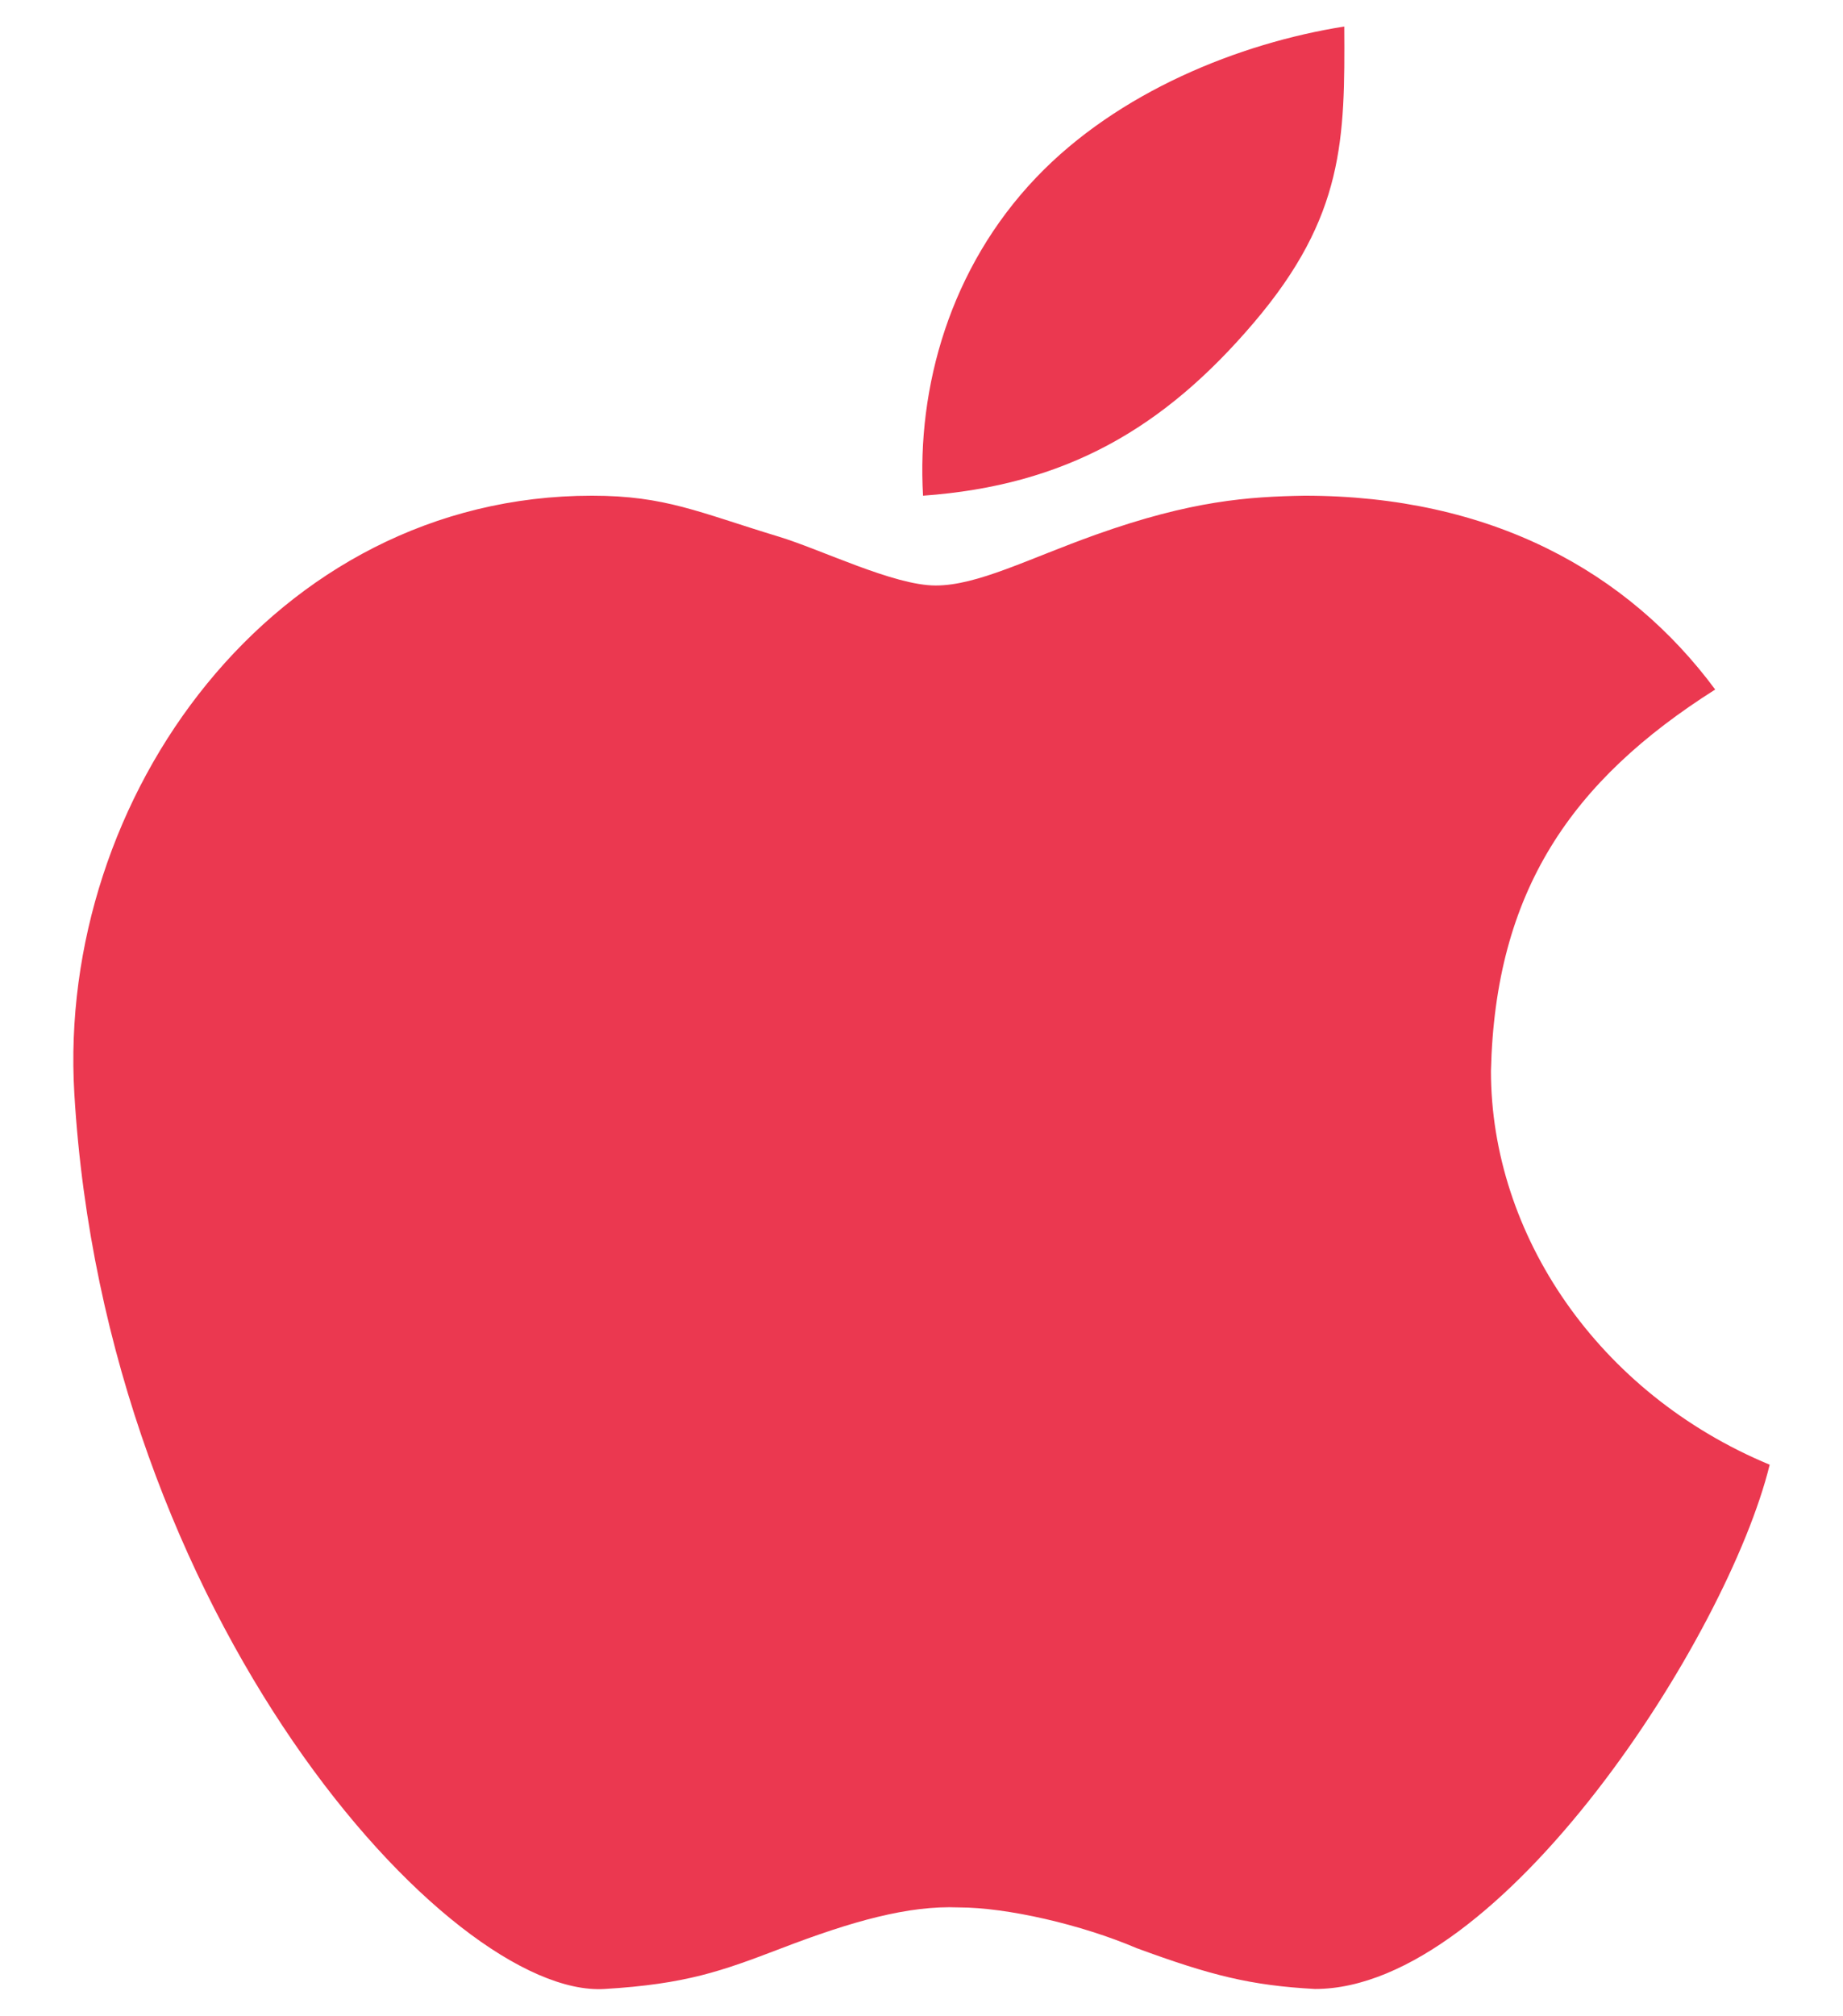 <svg width="43" height="47" viewBox="0 0 32 38" fill="none" xmlns="http://www.w3.org/2000/svg">
<path d="M0.019 20.614C-0.312 15.037 3.774 9.345 9.783 9.345C11.167 9.345 11.794 9.658 13.301 10.115C14.108 10.359 15.476 11.038 16.266 11.038C17.057 11.038 18.006 10.538 19.285 10.081C21.101 9.433 22.175 9.364 23.224 9.345C26.742 9.345 29.325 10.776 30.972 12.999C28.254 14.72 26.821 16.806 26.742 20.191C26.742 23.267 28.758 26.267 32 27.613C31.209 30.843 26.94 37.497 23.422 37.497C22.213 37.43 21.471 37.246 20.061 36.728C19.011 36.28 17.61 35.959 16.701 35.959C15.752 35.92 14.689 36.219 13.361 36.728C12.234 37.159 11.563 37.404 10.02 37.497C7.095 37.673 0.605 30.497 0.019 20.614Z" fill="#EB3850"/>
<path d="M18.164 3.346C16.532 5.056 15.911 7.307 16.029 9.345C18.717 9.153 20.575 8.076 22.275 6.076C23.975 4.077 23.988 2.623 23.975 0.5C21.997 0.813 19.706 1.731 18.164 3.346Z" fill="#EB3850"/>
</svg>

